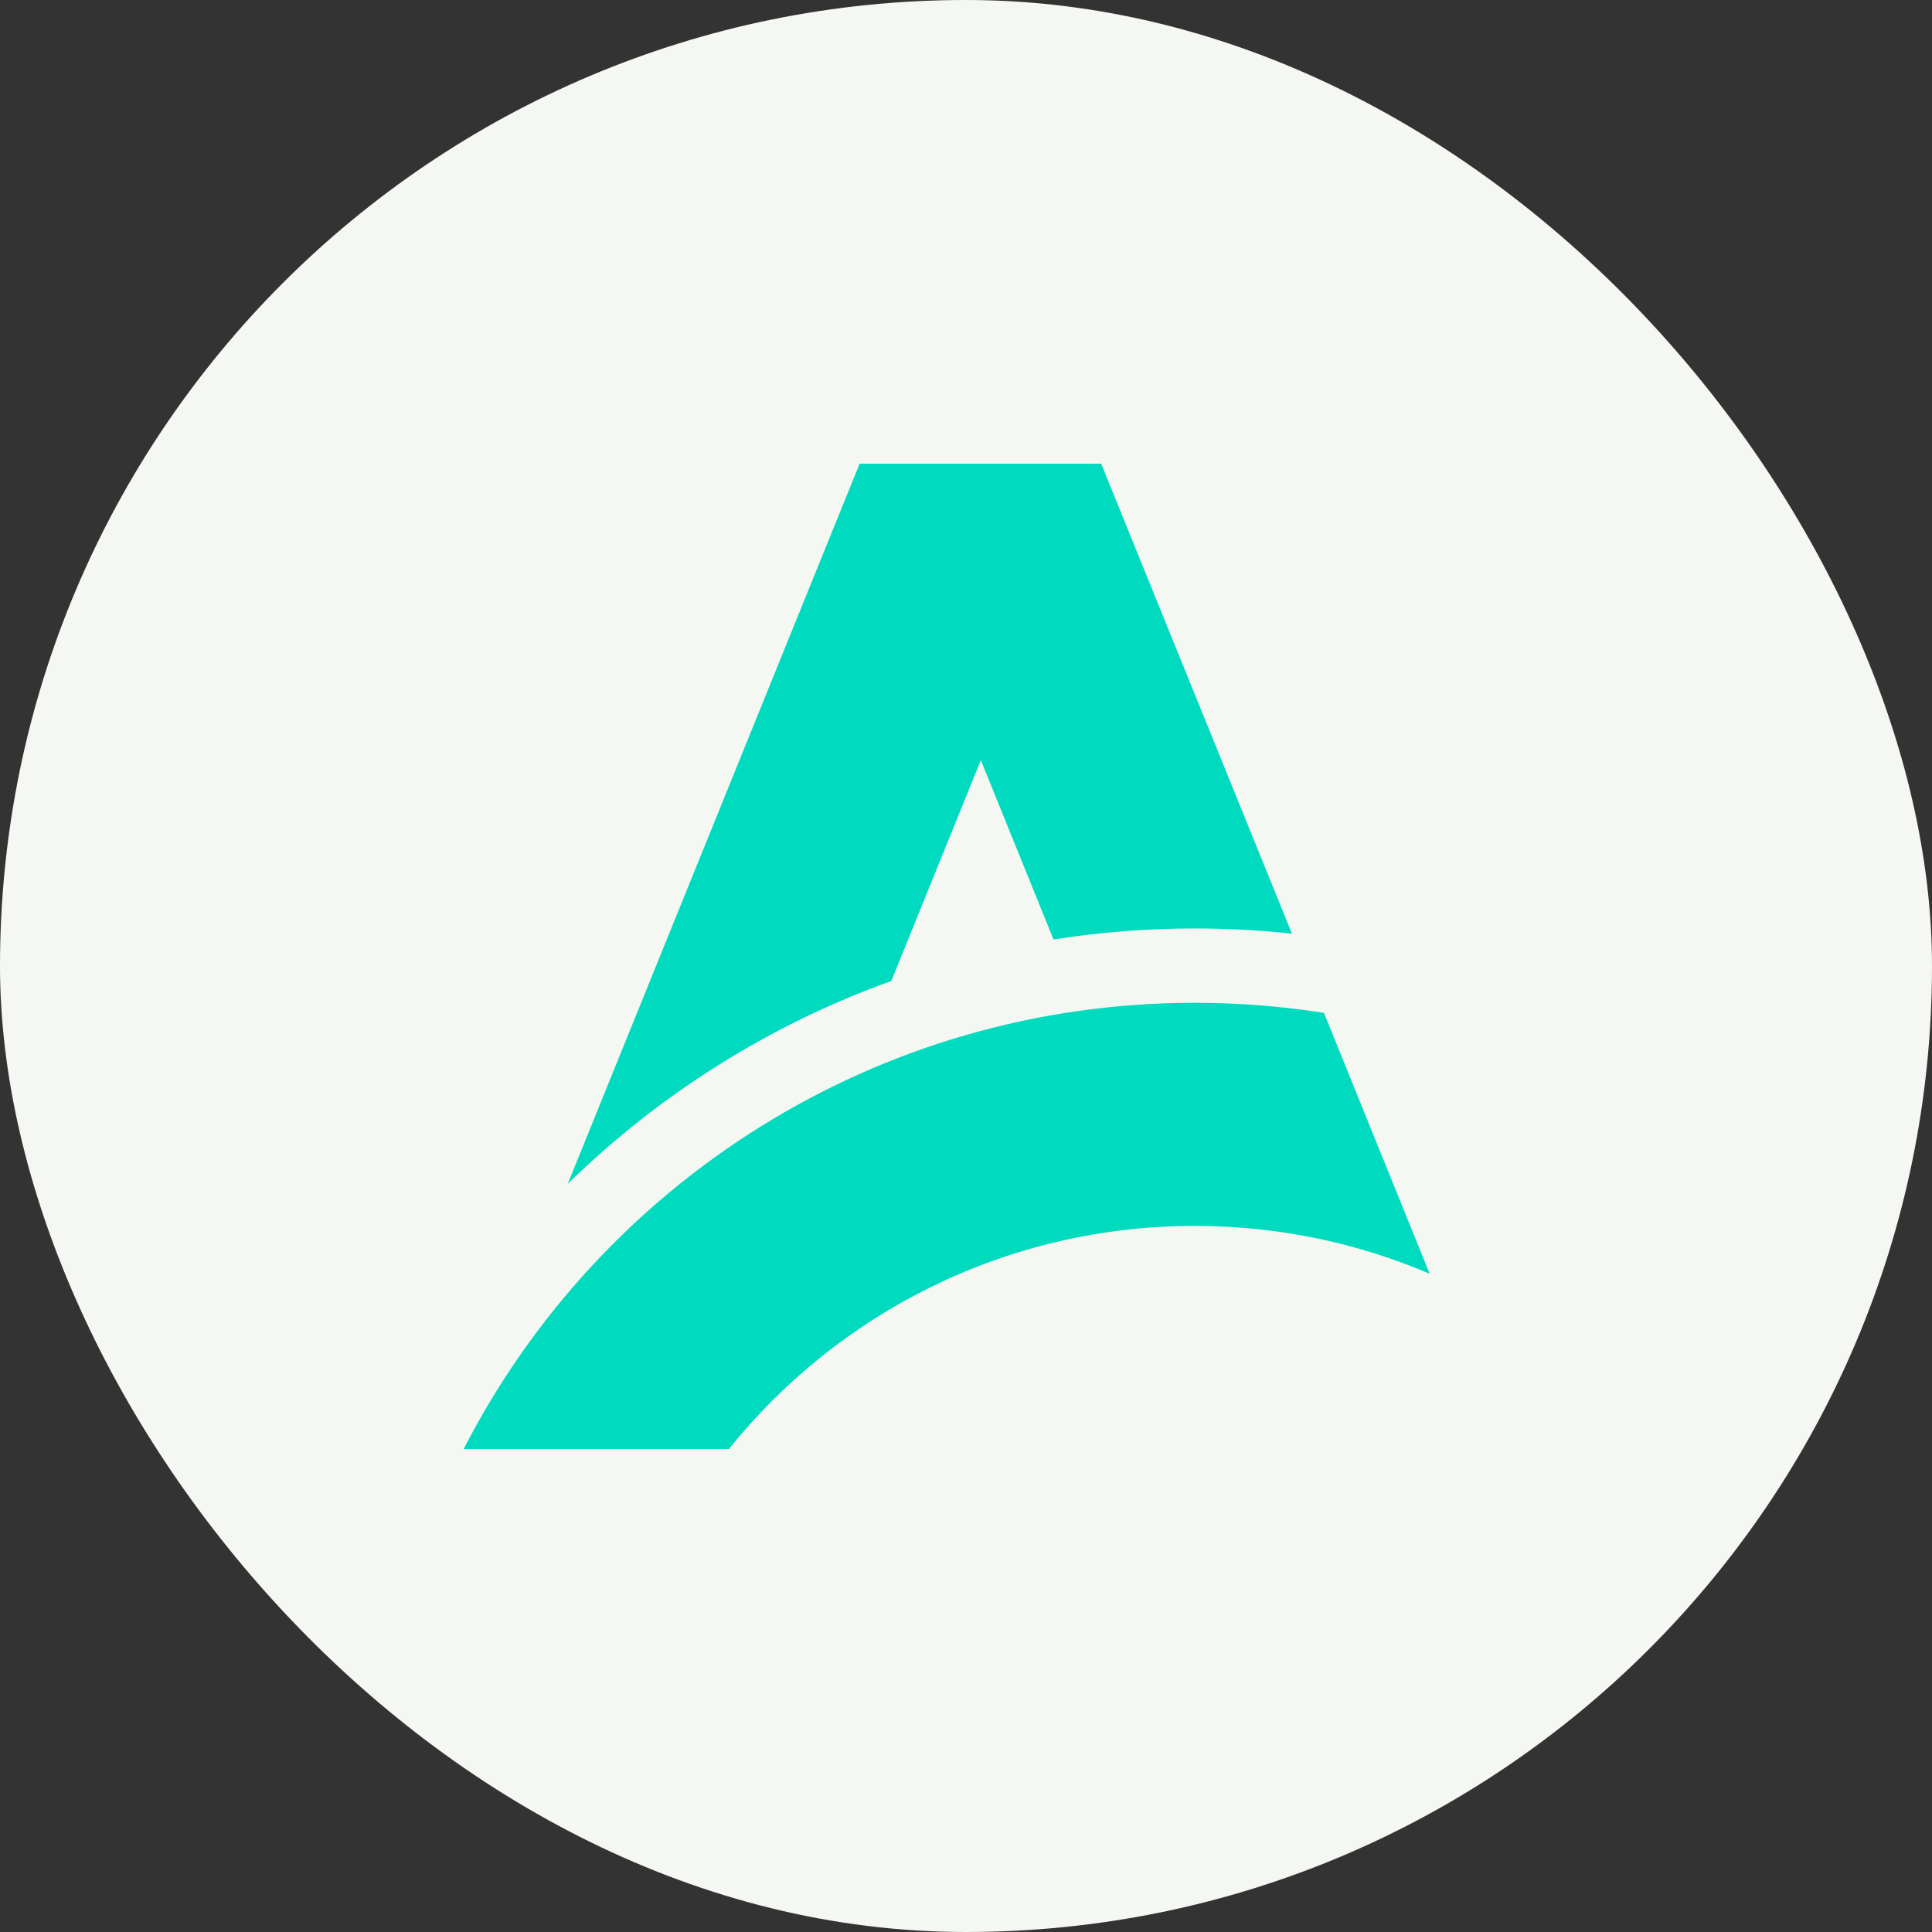 <?xml version="1.0" encoding="UTF-8"?>
<svg width="100px" height="100px" viewBox="0 0 100 100" version="1.1" xmlns="http://www.w3.org/2000/svg" xmlns:xlink="http://www.w3.org/1999/xlink">
    <rect x="0" y="0" width="100" height="100" fill="#333333" stroke="none"/>
    <title>astropay-avatar-5</title>
    <g id="avatar-5" stroke="none" stroke-width="1" fill="none" fill-rule="evenodd">
        <rect id="Rectangle" fill="#F5F7F2" x="0" y="0" width="100" height="100" rx="50"></rect>
        <g id="astropay-logomark-1" transform="translate(24, 24)" fill="#00DBBF" fill-rule="nonzero">
            <path d="M32.997,0 L42.872,24.326 C41.218,24.148 39.537,24.057 37.835,24.057 C35.349,24.057 32.909,24.252 30.53,24.627 L26.768,15.346 L22.134,26.776 C15.796,29.052 10.099,32.666 5.386,37.276 L20.494,0 L32.997,0 Z" id="Path"></path>
            <path d="M37.84,27.905 C40.116,27.905 42.35,28.083 44.528,28.427 L50,41.93 C46.268,40.335 42.158,39.452 37.84,39.452 C28.086,39.452 19.387,43.96 13.727,51 L0,51 C7.03,37.291 21.336,27.905 37.84,27.905 Z" id="Path"></path>
        </g>
    </g>
</svg>